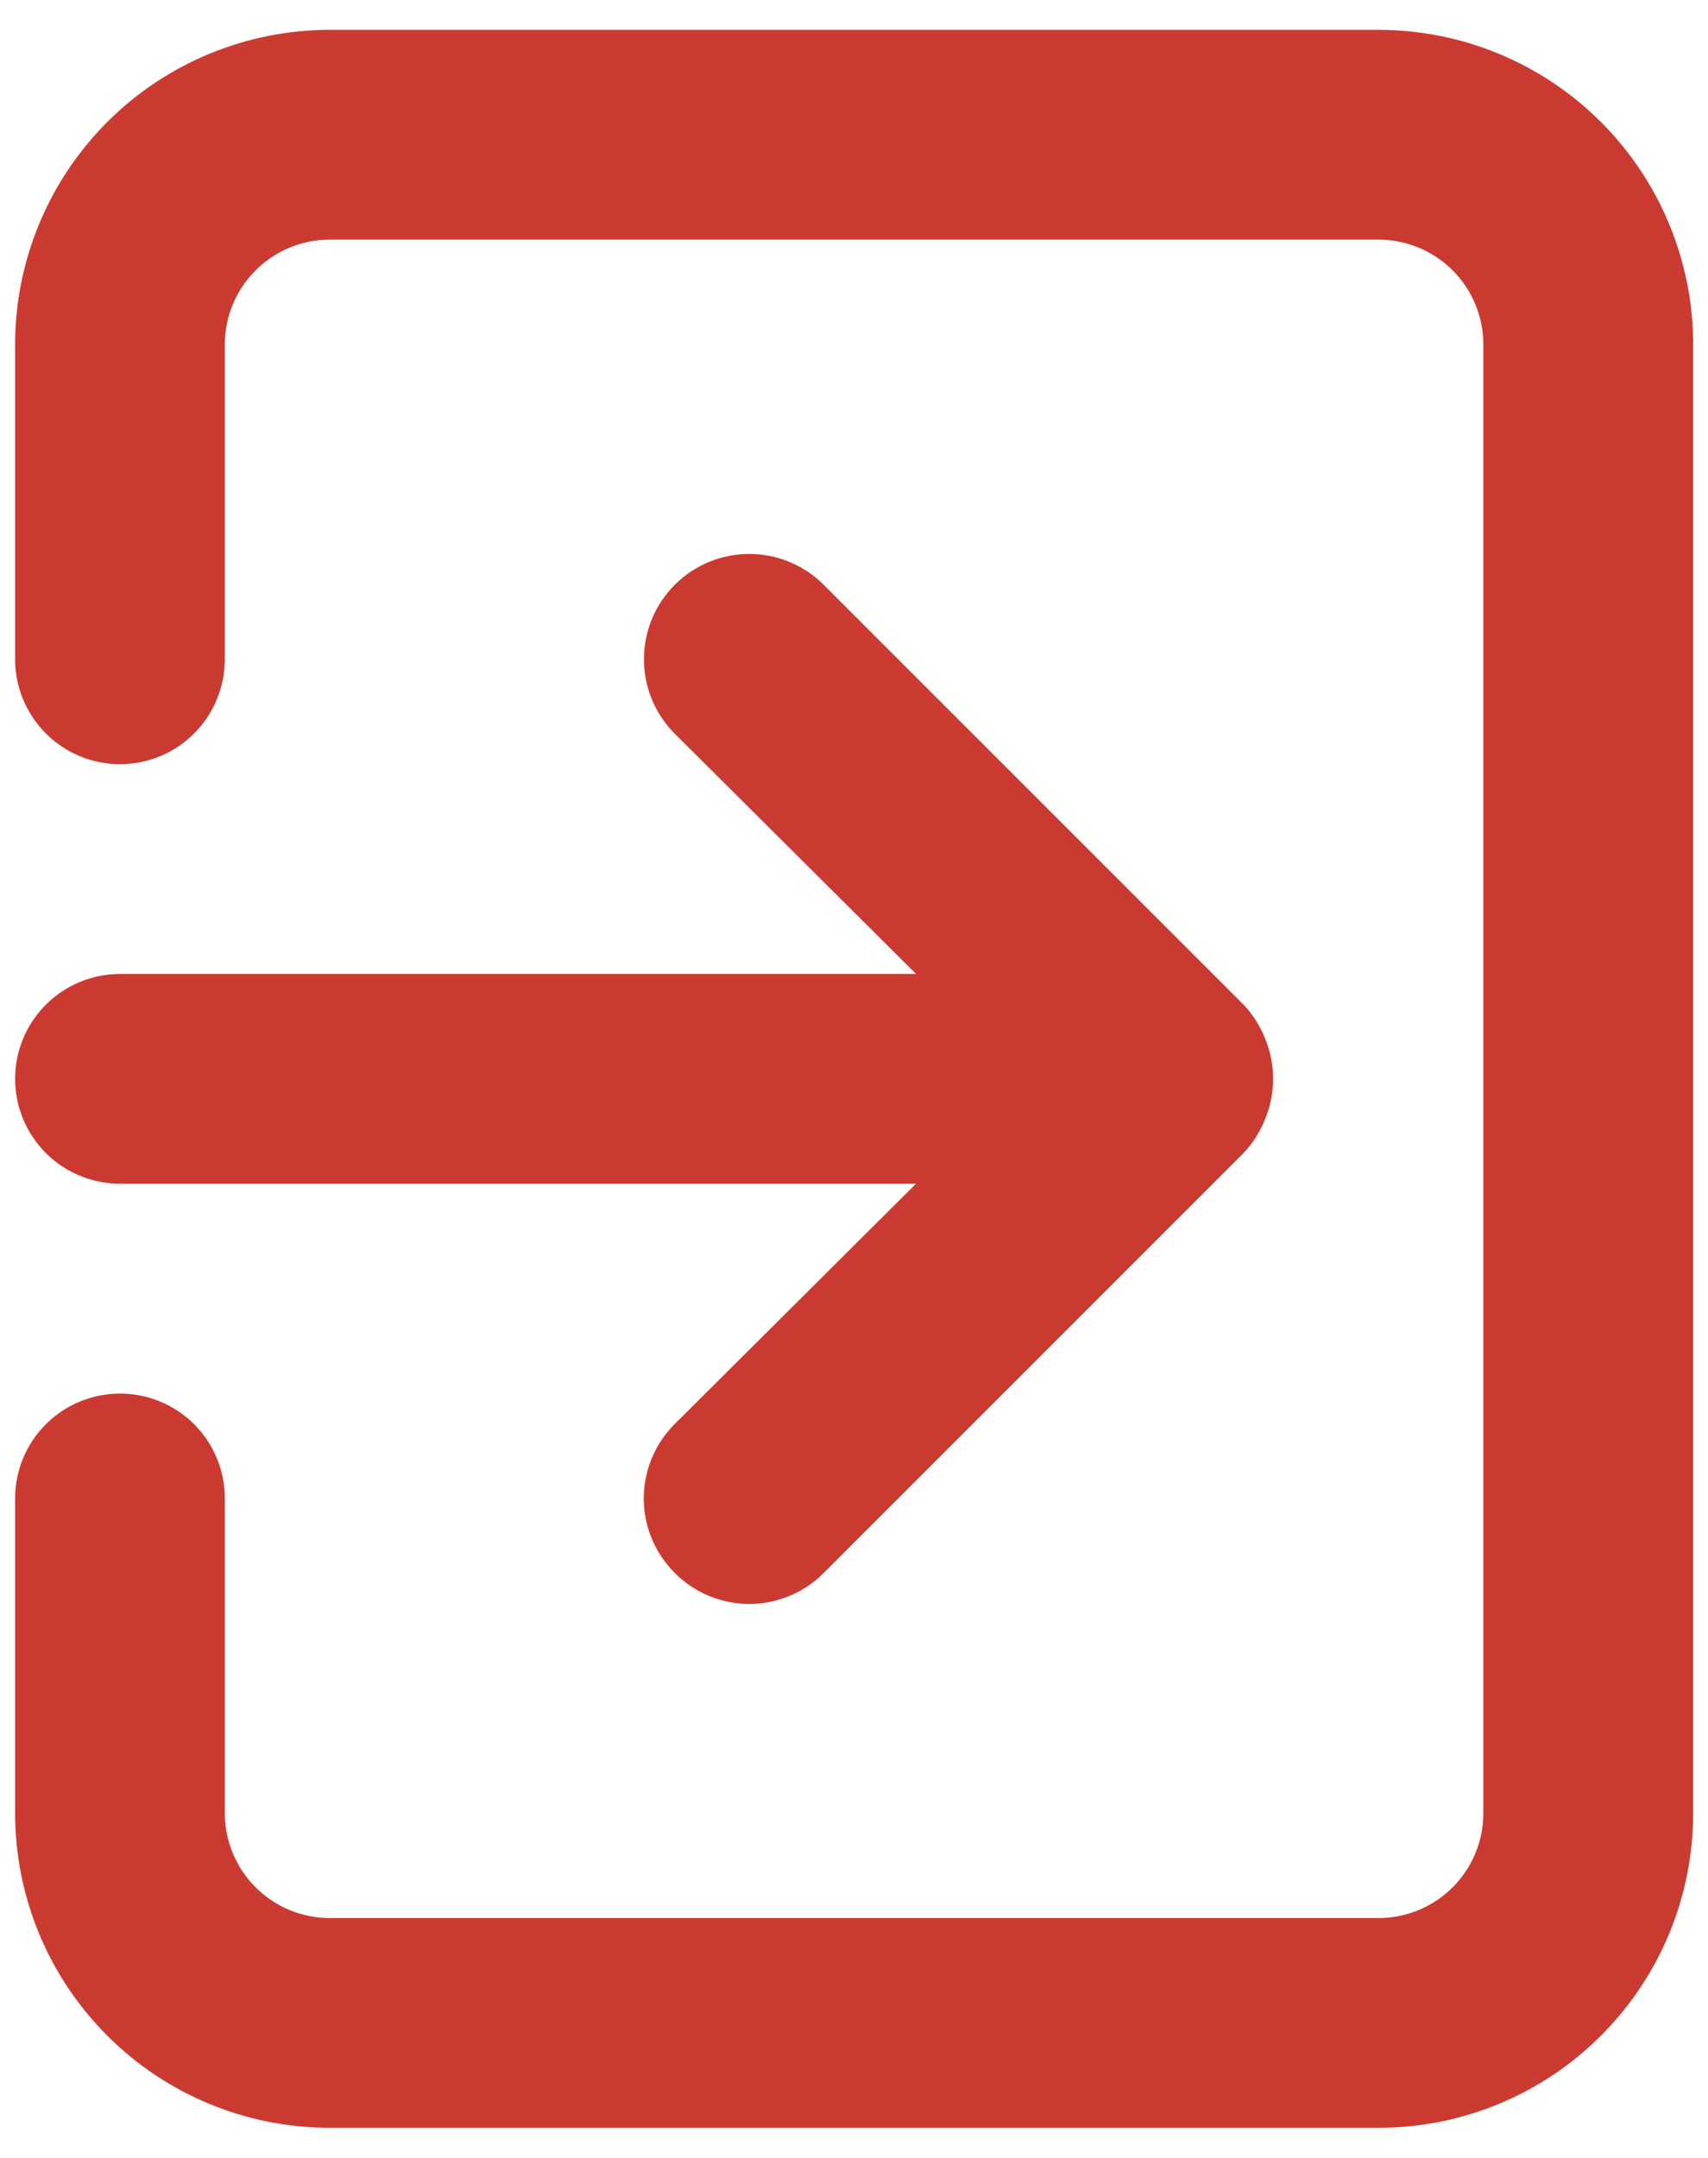 <svg width="19" height="24" viewBox="0 0 19 24" fill="none" xmlns="http://www.w3.org/2000/svg">
<path d="M0.168 11.999C0.168 12.308 0.291 12.605 0.51 12.824C0.728 13.042 1.025 13.165 1.335 13.165H10.19L7.506 15.837C7.397 15.945 7.31 16.075 7.251 16.217C7.192 16.359 7.161 16.511 7.161 16.665C7.161 16.819 7.192 16.972 7.251 17.114C7.31 17.256 7.397 17.385 7.506 17.494C7.615 17.603 7.744 17.69 7.886 17.749C8.028 17.808 8.181 17.839 8.335 17.839C8.489 17.839 8.641 17.808 8.783 17.749C8.925 17.69 9.055 17.603 9.163 17.494L13.83 12.827C13.936 12.716 14.019 12.585 14.075 12.442C14.191 12.158 14.191 11.839 14.075 11.555C14.019 11.412 13.936 11.281 13.83 11.17L9.163 6.504C9.054 6.395 8.925 6.309 8.783 6.25C8.641 6.191 8.488 6.161 8.335 6.161C8.181 6.161 8.028 6.191 7.886 6.25C7.744 6.309 7.615 6.395 7.506 6.504C7.398 6.612 7.311 6.742 7.252 6.884C7.194 7.026 7.163 7.178 7.163 7.332C7.163 7.486 7.194 7.638 7.252 7.78C7.311 7.922 7.398 8.052 7.506 8.16L10.19 10.832H1.335C1.025 10.832 0.728 10.955 0.51 11.174C0.291 11.393 0.168 11.689 0.168 11.999ZM15.335 0.332H3.668C2.74 0.332 1.849 0.701 1.193 1.357C0.537 2.014 0.168 2.904 0.168 3.832V7.332C0.168 7.641 0.291 7.938 0.51 8.157C0.728 8.376 1.025 8.499 1.335 8.499C1.644 8.499 1.941 8.376 2.16 8.157C2.378 7.938 2.501 7.641 2.501 7.332V3.832C2.501 3.523 2.624 3.226 2.843 3.007C3.062 2.788 3.359 2.665 3.668 2.665H15.335C15.644 2.665 15.941 2.788 16.16 3.007C16.378 3.226 16.501 3.523 16.501 3.832V20.165C16.501 20.475 16.378 20.771 16.16 20.99C15.941 21.209 15.644 21.332 15.335 21.332H3.668C3.359 21.332 3.062 21.209 2.843 20.99C2.624 20.771 2.501 20.475 2.501 20.165V16.665C2.501 16.356 2.378 16.059 2.16 15.84C1.941 15.622 1.644 15.499 1.335 15.499C1.025 15.499 0.728 15.622 0.51 15.84C0.291 16.059 0.168 16.356 0.168 16.665V20.165C0.168 21.094 0.537 21.984 1.193 22.64C1.849 23.297 2.74 23.665 3.668 23.665H15.335C16.263 23.665 17.153 23.297 17.809 22.64C18.466 21.984 18.835 21.094 18.835 20.165V3.832C18.835 2.904 18.466 2.014 17.809 1.357C17.153 0.701 16.263 0.332 15.335 0.332Z" fill="#CB3A31"/>
</svg>
